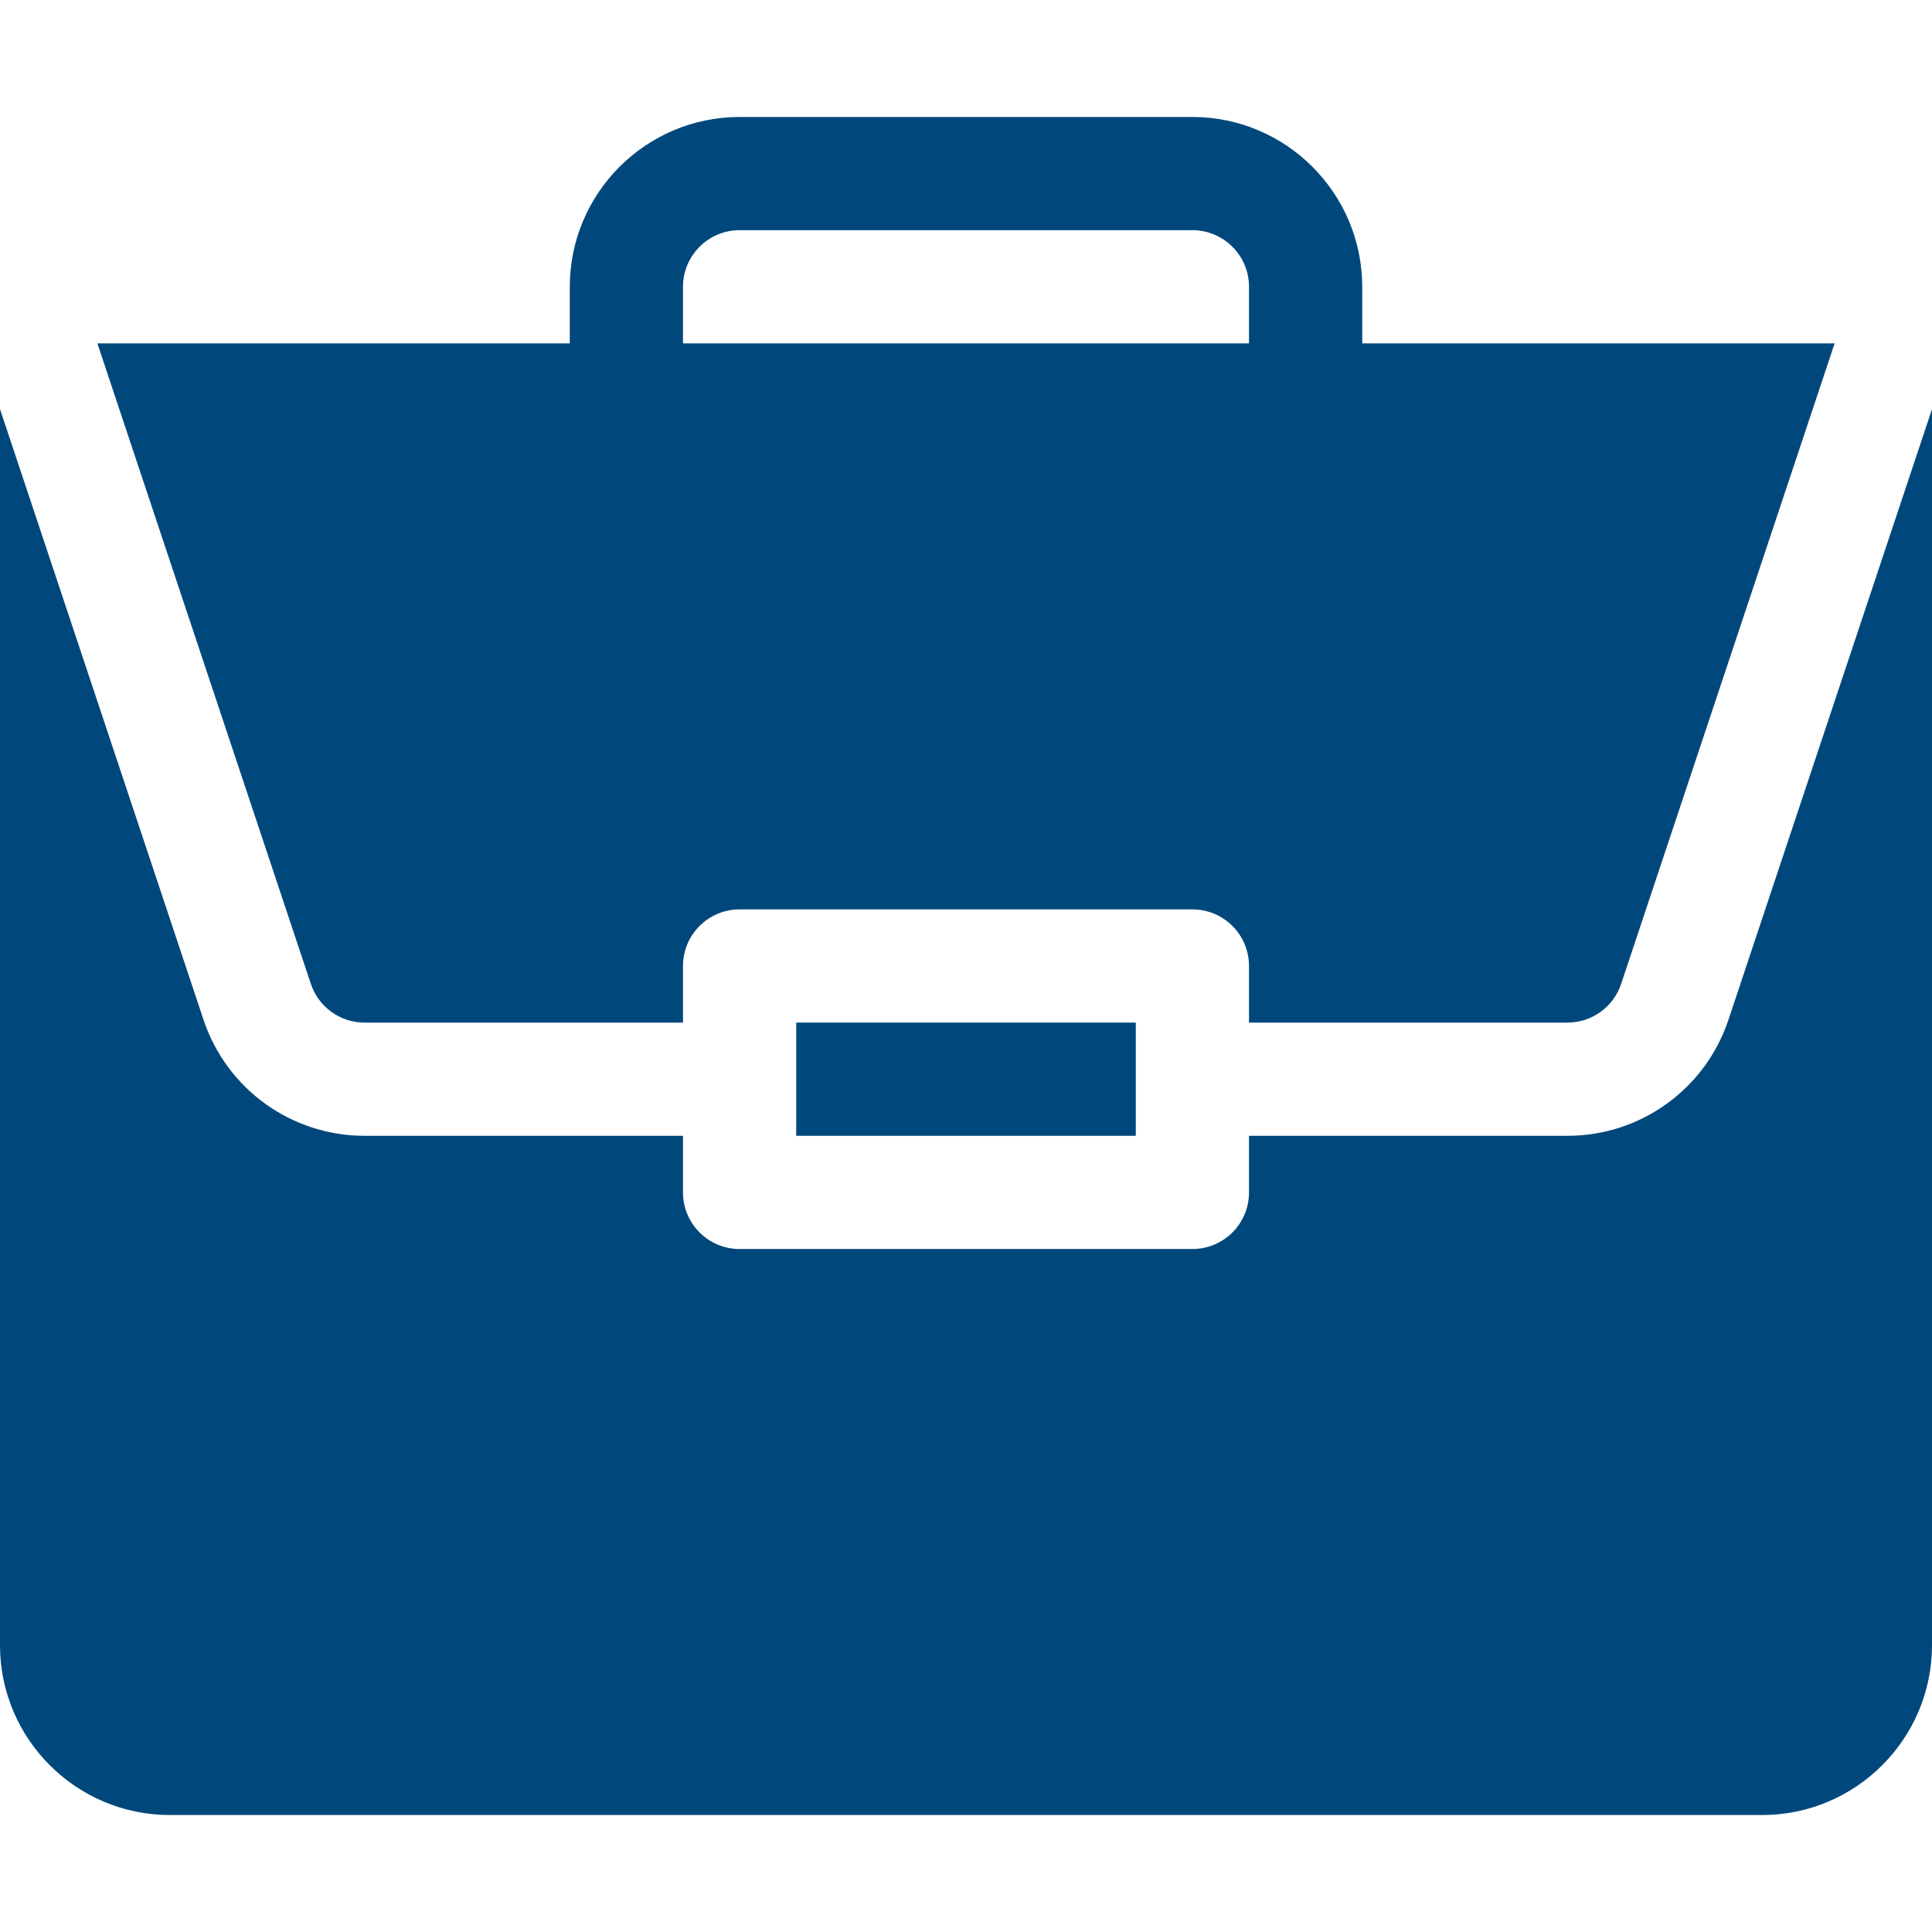 <?xml version="1.0" encoding="utf-8"?>
<!-- Generator: Adobe Illustrator 22.1.0, SVG Export Plug-In . SVG Version: 6.00 Build 0)  -->
<svg version="1.1" id="Layer_1" xmlns="http://www.w3.org/2000/svg" xmlns:xlink="http://www.w3.org/1999/xlink" x="0px" y="0px"
	 viewBox="0 0 512 512" style="enable-background:new 0 0 512 512;" xml:space="preserve">
<style type="text/css">
	.st0{fill:#00487C;}
</style>
<path class="st0" d="M211,271h90v30h-90V271z"/>
<path class="st0" d="M415.379,301H331v15c0,8.289-6.711,15-15,15H196c-8.289,0-15-6.711-15-15v-15H96.621
	c-19.395,0-36.547-12.363-42.688-30.762L0,108.41V436c0,24.812,20.188,45,45,45h422
	c24.812,0,45-20.188,45-45v-327.578l-53.938,161.816C451.926,288.637,434.773,301,415.379,301z"/>
<path class="st0" d="M316,31H196c-24.812,0-45,20.188-45,45v15H25.809l56.574,169.746
	C84.434,266.883,90.16,271,96.621,271H181v-15c0-8.289,6.711-15,15-15h120c8.289,0,15,6.711,15,15
	v15h84.379c6.461,0,12.188-4.117,14.238-10.254l56.578-169.746H361v-15
	C361,51.187,340.812,31,316,31z M181,91v-15c0-8.277,6.723-15,15-15h120
	c8.277,0,15,6.723,15,15v15H181z"/>
</svg>
